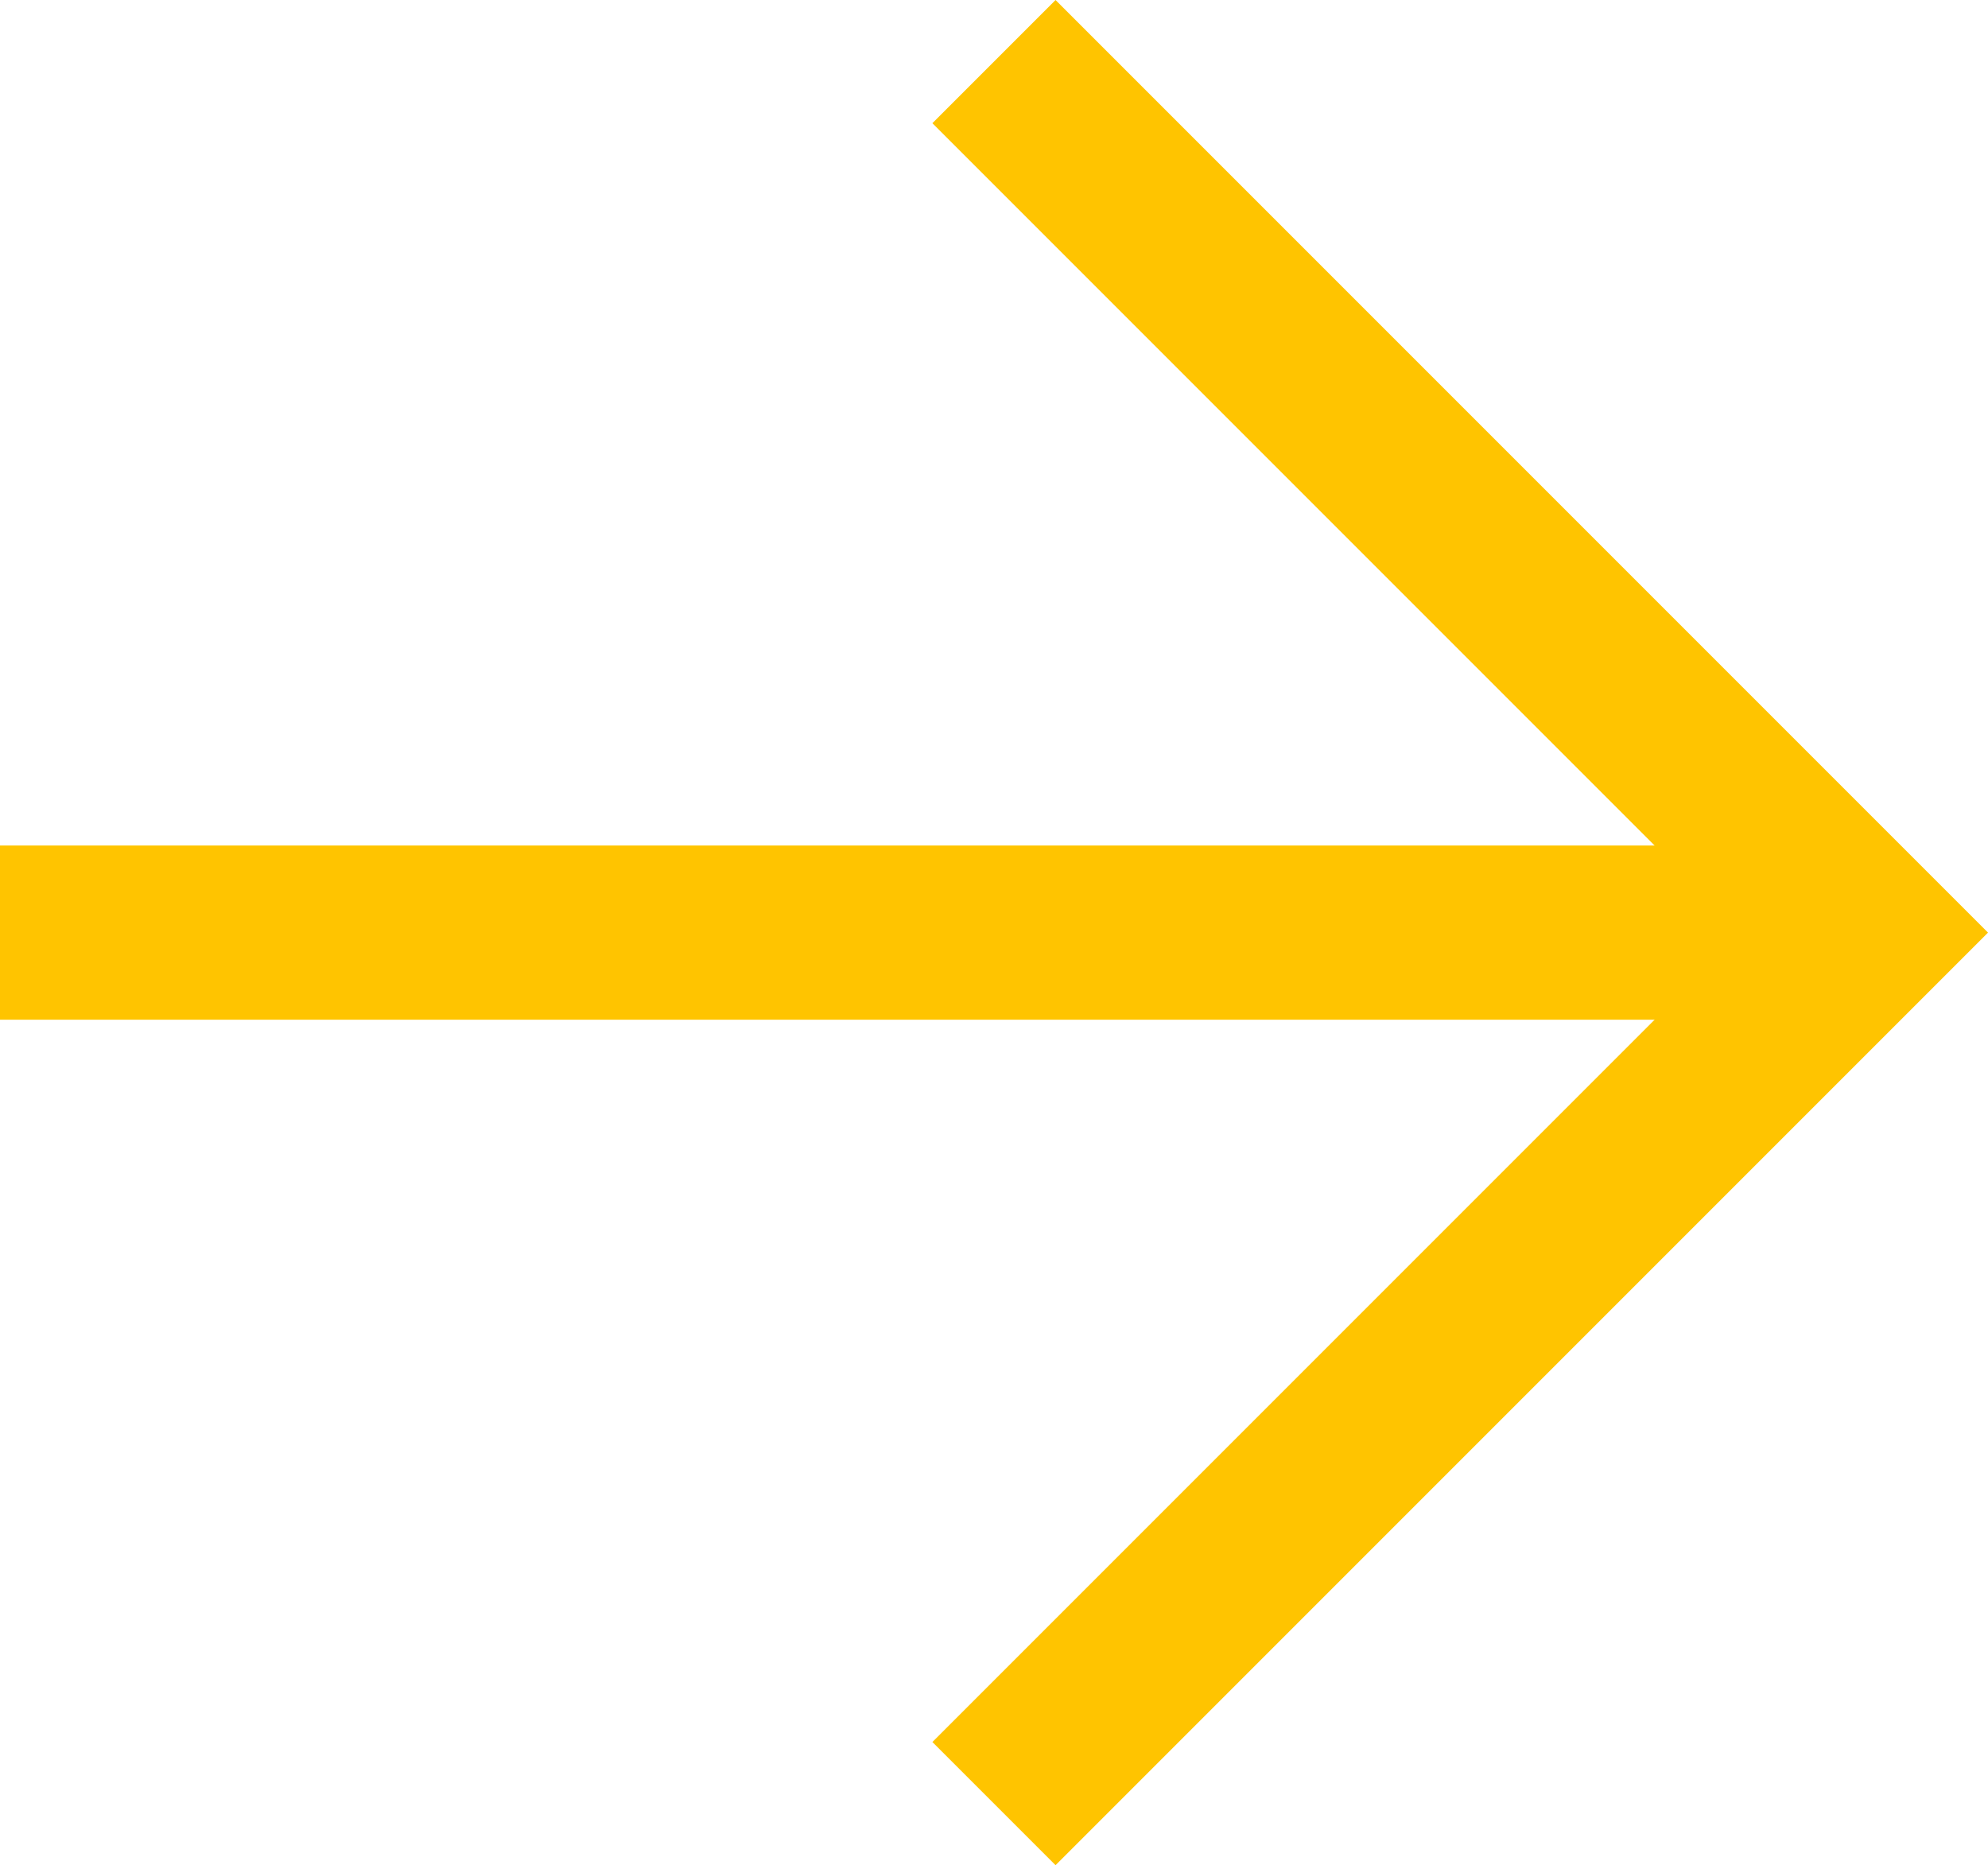 <svg xmlns="http://www.w3.org/2000/svg" viewBox="8069 6779.232 57.068 53.536"><defs><style>.a{fill:none;stroke:#ffc400;stroke-miterlimit:10;stroke-width:5px;}</style></defs><g transform="translate(8069 6779.2)"><path class="a" d="M10.5,1.8l25,25-25,25" transform="translate(18.033 0)"/><line class="a" x1="54.348" transform="translate(0 26.8)"/></g></svg>